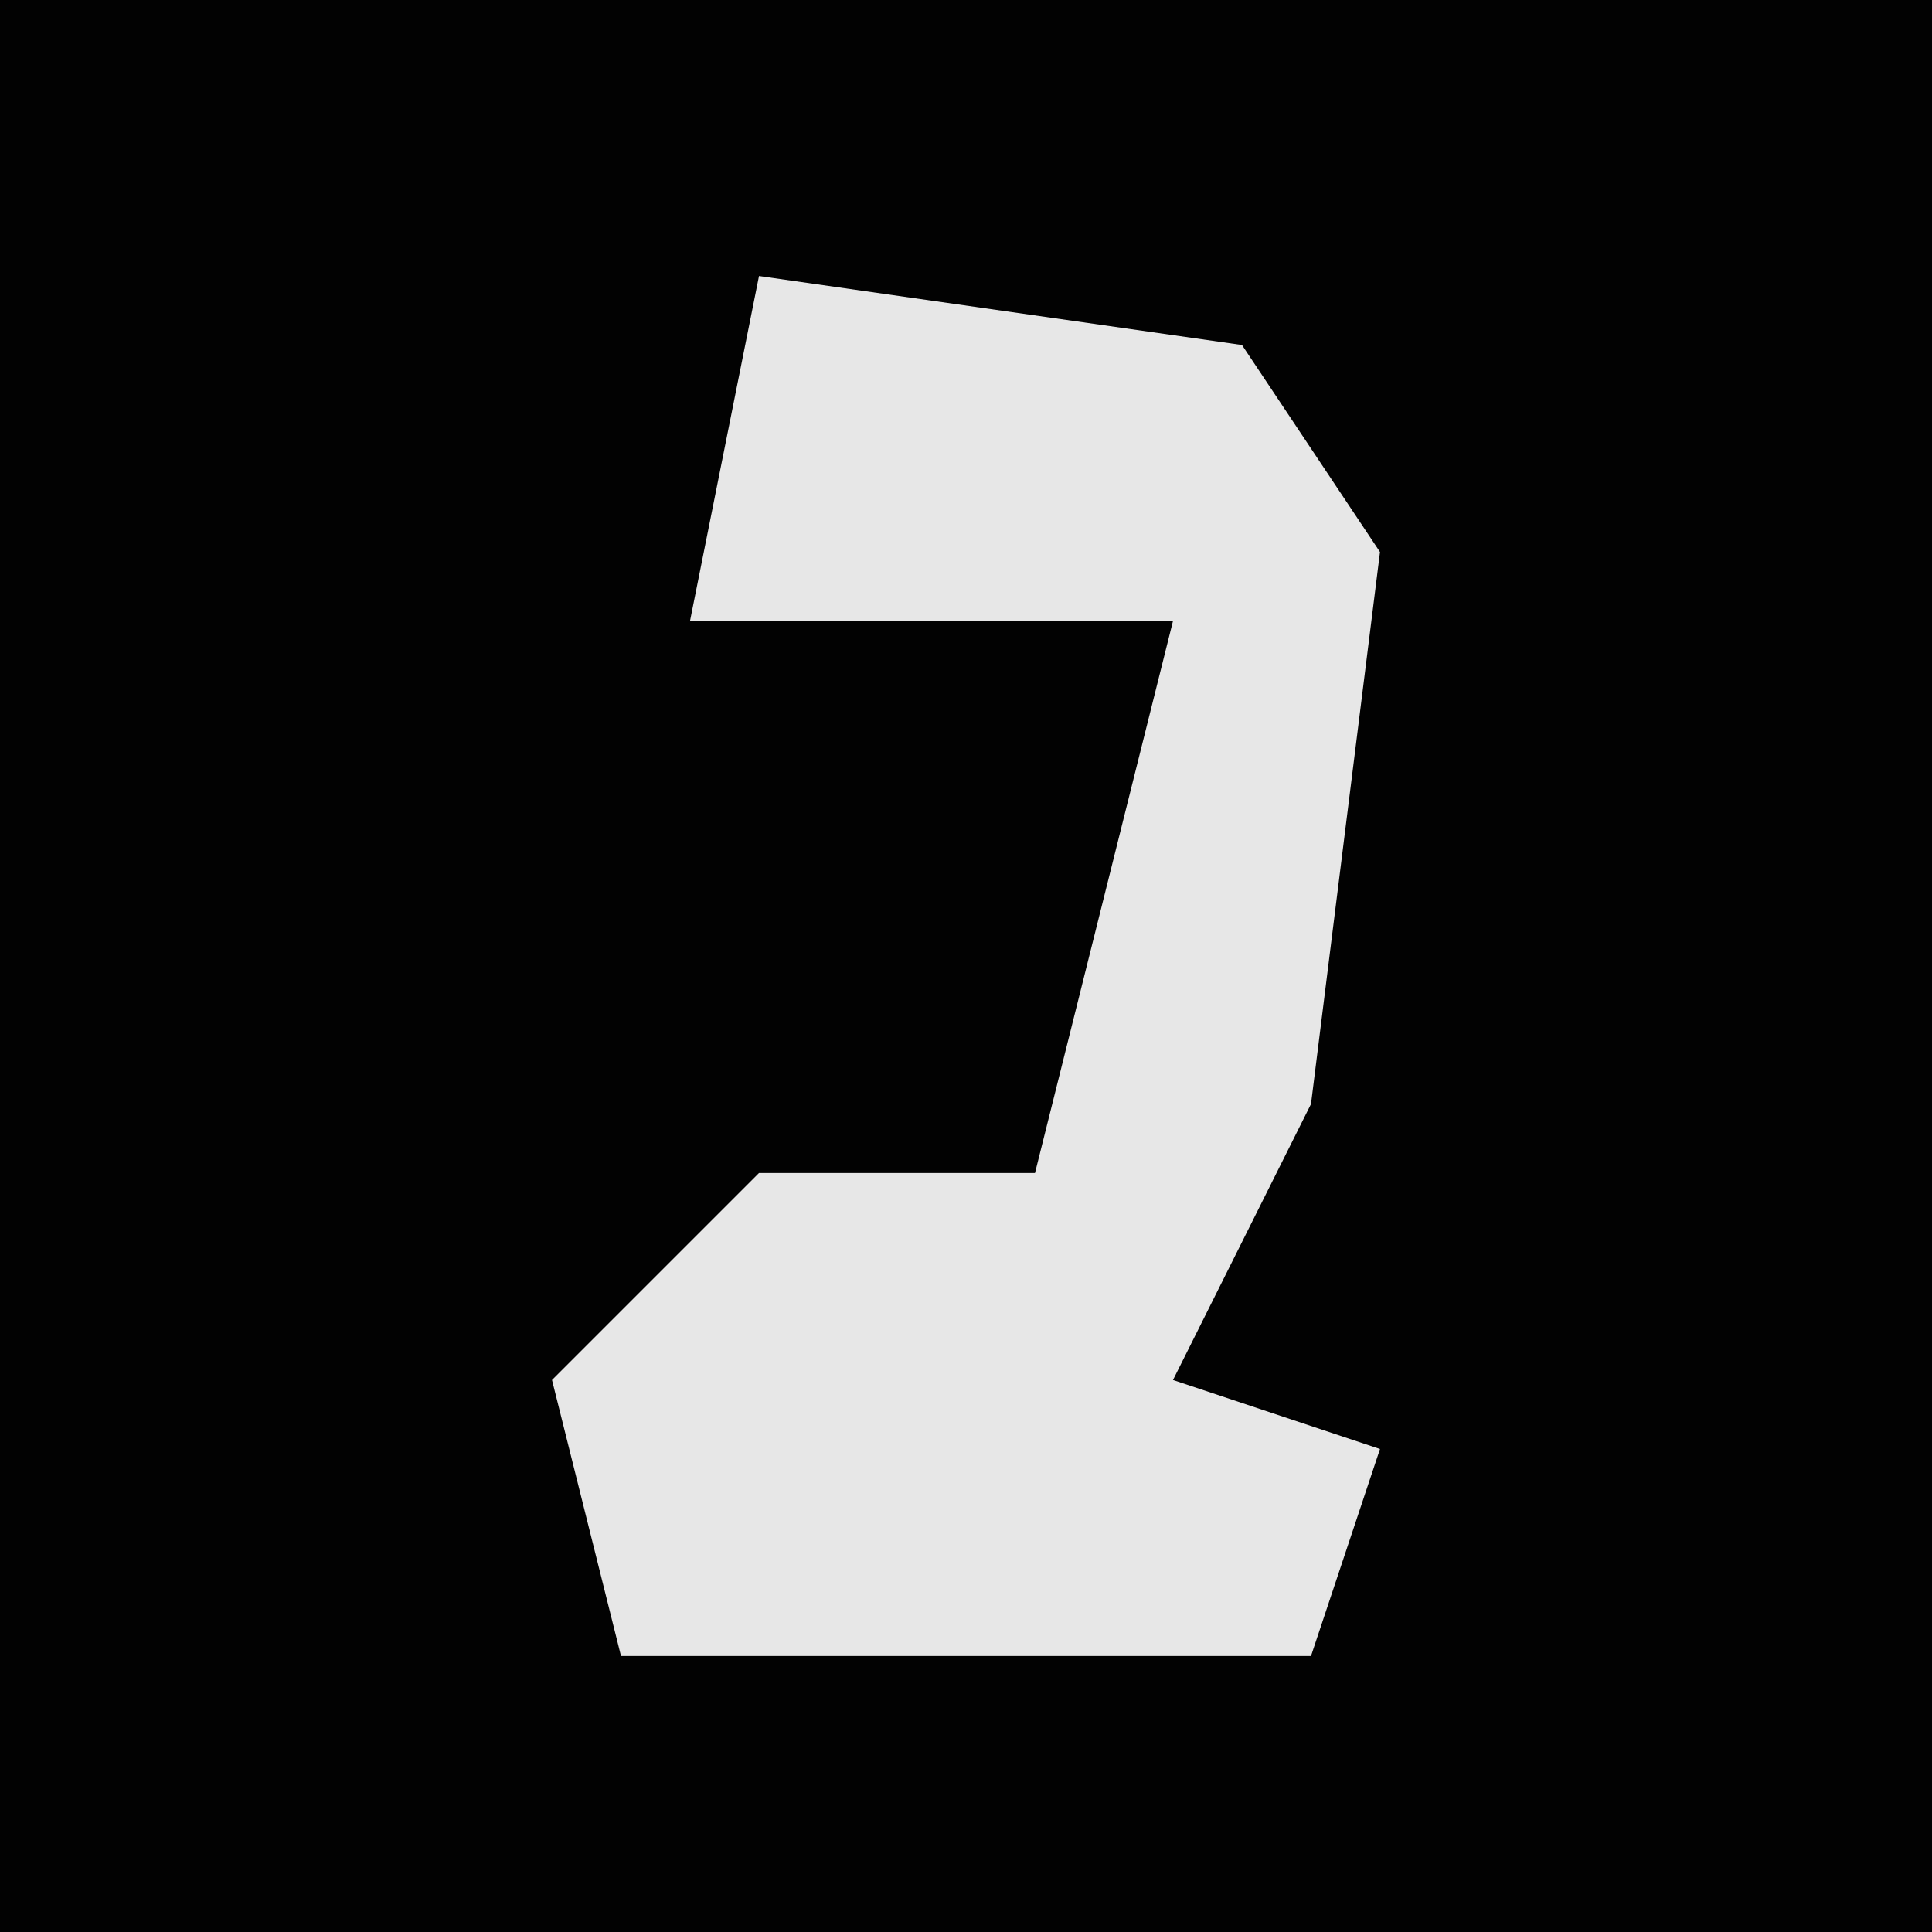 <?xml version="1.0" encoding="UTF-8"?>
<svg version="1.1" xmlns="http://www.w3.org/2000/svg" width="28" height="28">
<path d="M0,0 L28,0 L28,28 L0,28 Z " fill="#020202" transform="translate(0,0)"/>
<path d="M0,0 L7,1 L9,4 L8,12 L6,16 L9,17 L8,20 L-2,20 L-3,16 L0,13 L4,13 L6,5 L-1,5 Z " fill="#E7E7E7" transform="translate(11,4)"/>
</svg>
